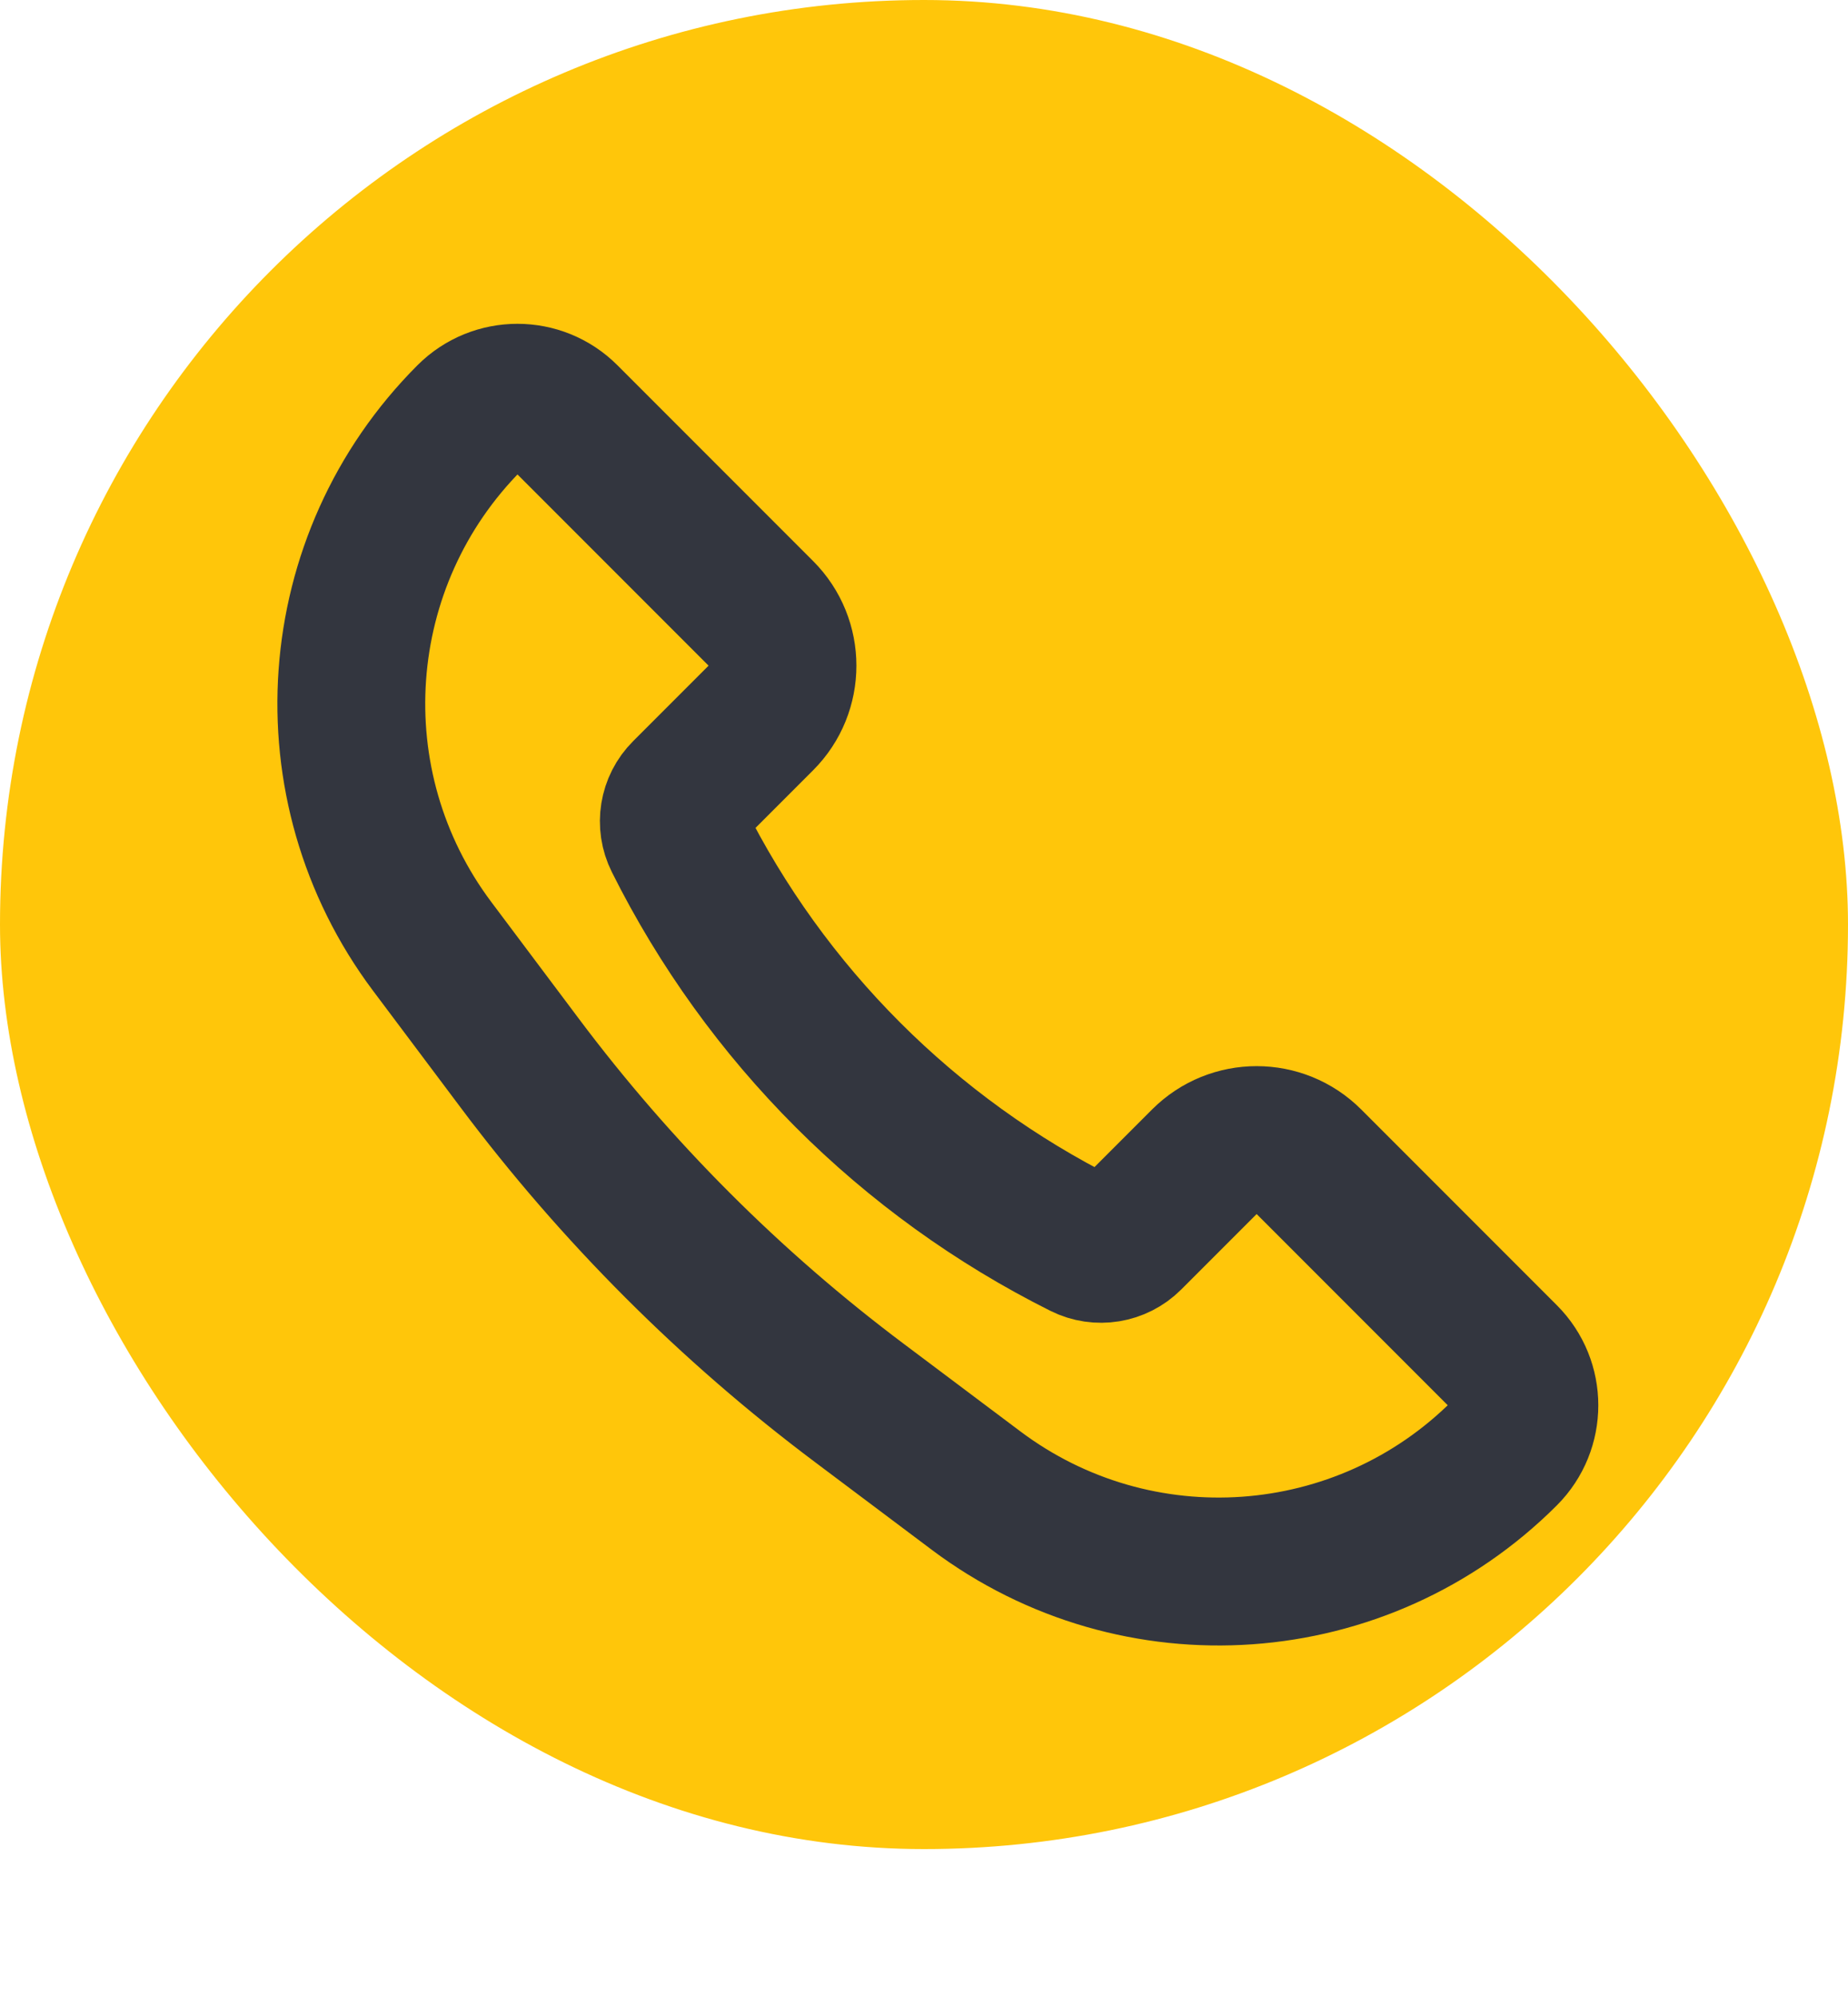 <svg width="25" height="27" viewBox="0 0 25 27" fill="none" xmlns="http://www.w3.org/2000/svg">
<rect width="25" height="25" rx="12.5" fill="#FFC60A"/>
<path d="M17.707 15.707L20.355 18.355C20.711 18.711 20.711 19.289 20.355 19.645C18.43 21.57 15.382 21.787 13.204 20.153L11.629 18.971C9.885 17.664 8.336 16.115 7.029 14.371L5.847 12.796C4.213 10.618 4.43 7.57 6.355 5.645C6.711 5.289 7.289 5.289 7.645 5.645L10.293 8.293C10.683 8.683 10.683 9.317 10.293 9.707L9.272 10.728C9.109 10.89 9.069 11.139 9.172 11.344C10.358 13.717 12.283 15.642 14.656 16.828C14.861 16.931 15.11 16.89 15.272 16.728L16.293 15.707C16.683 15.317 17.317 15.317 17.707 15.707Z" fill="#FFC60A" stroke="#33363F" stroke-width="2"/>
</svg>
